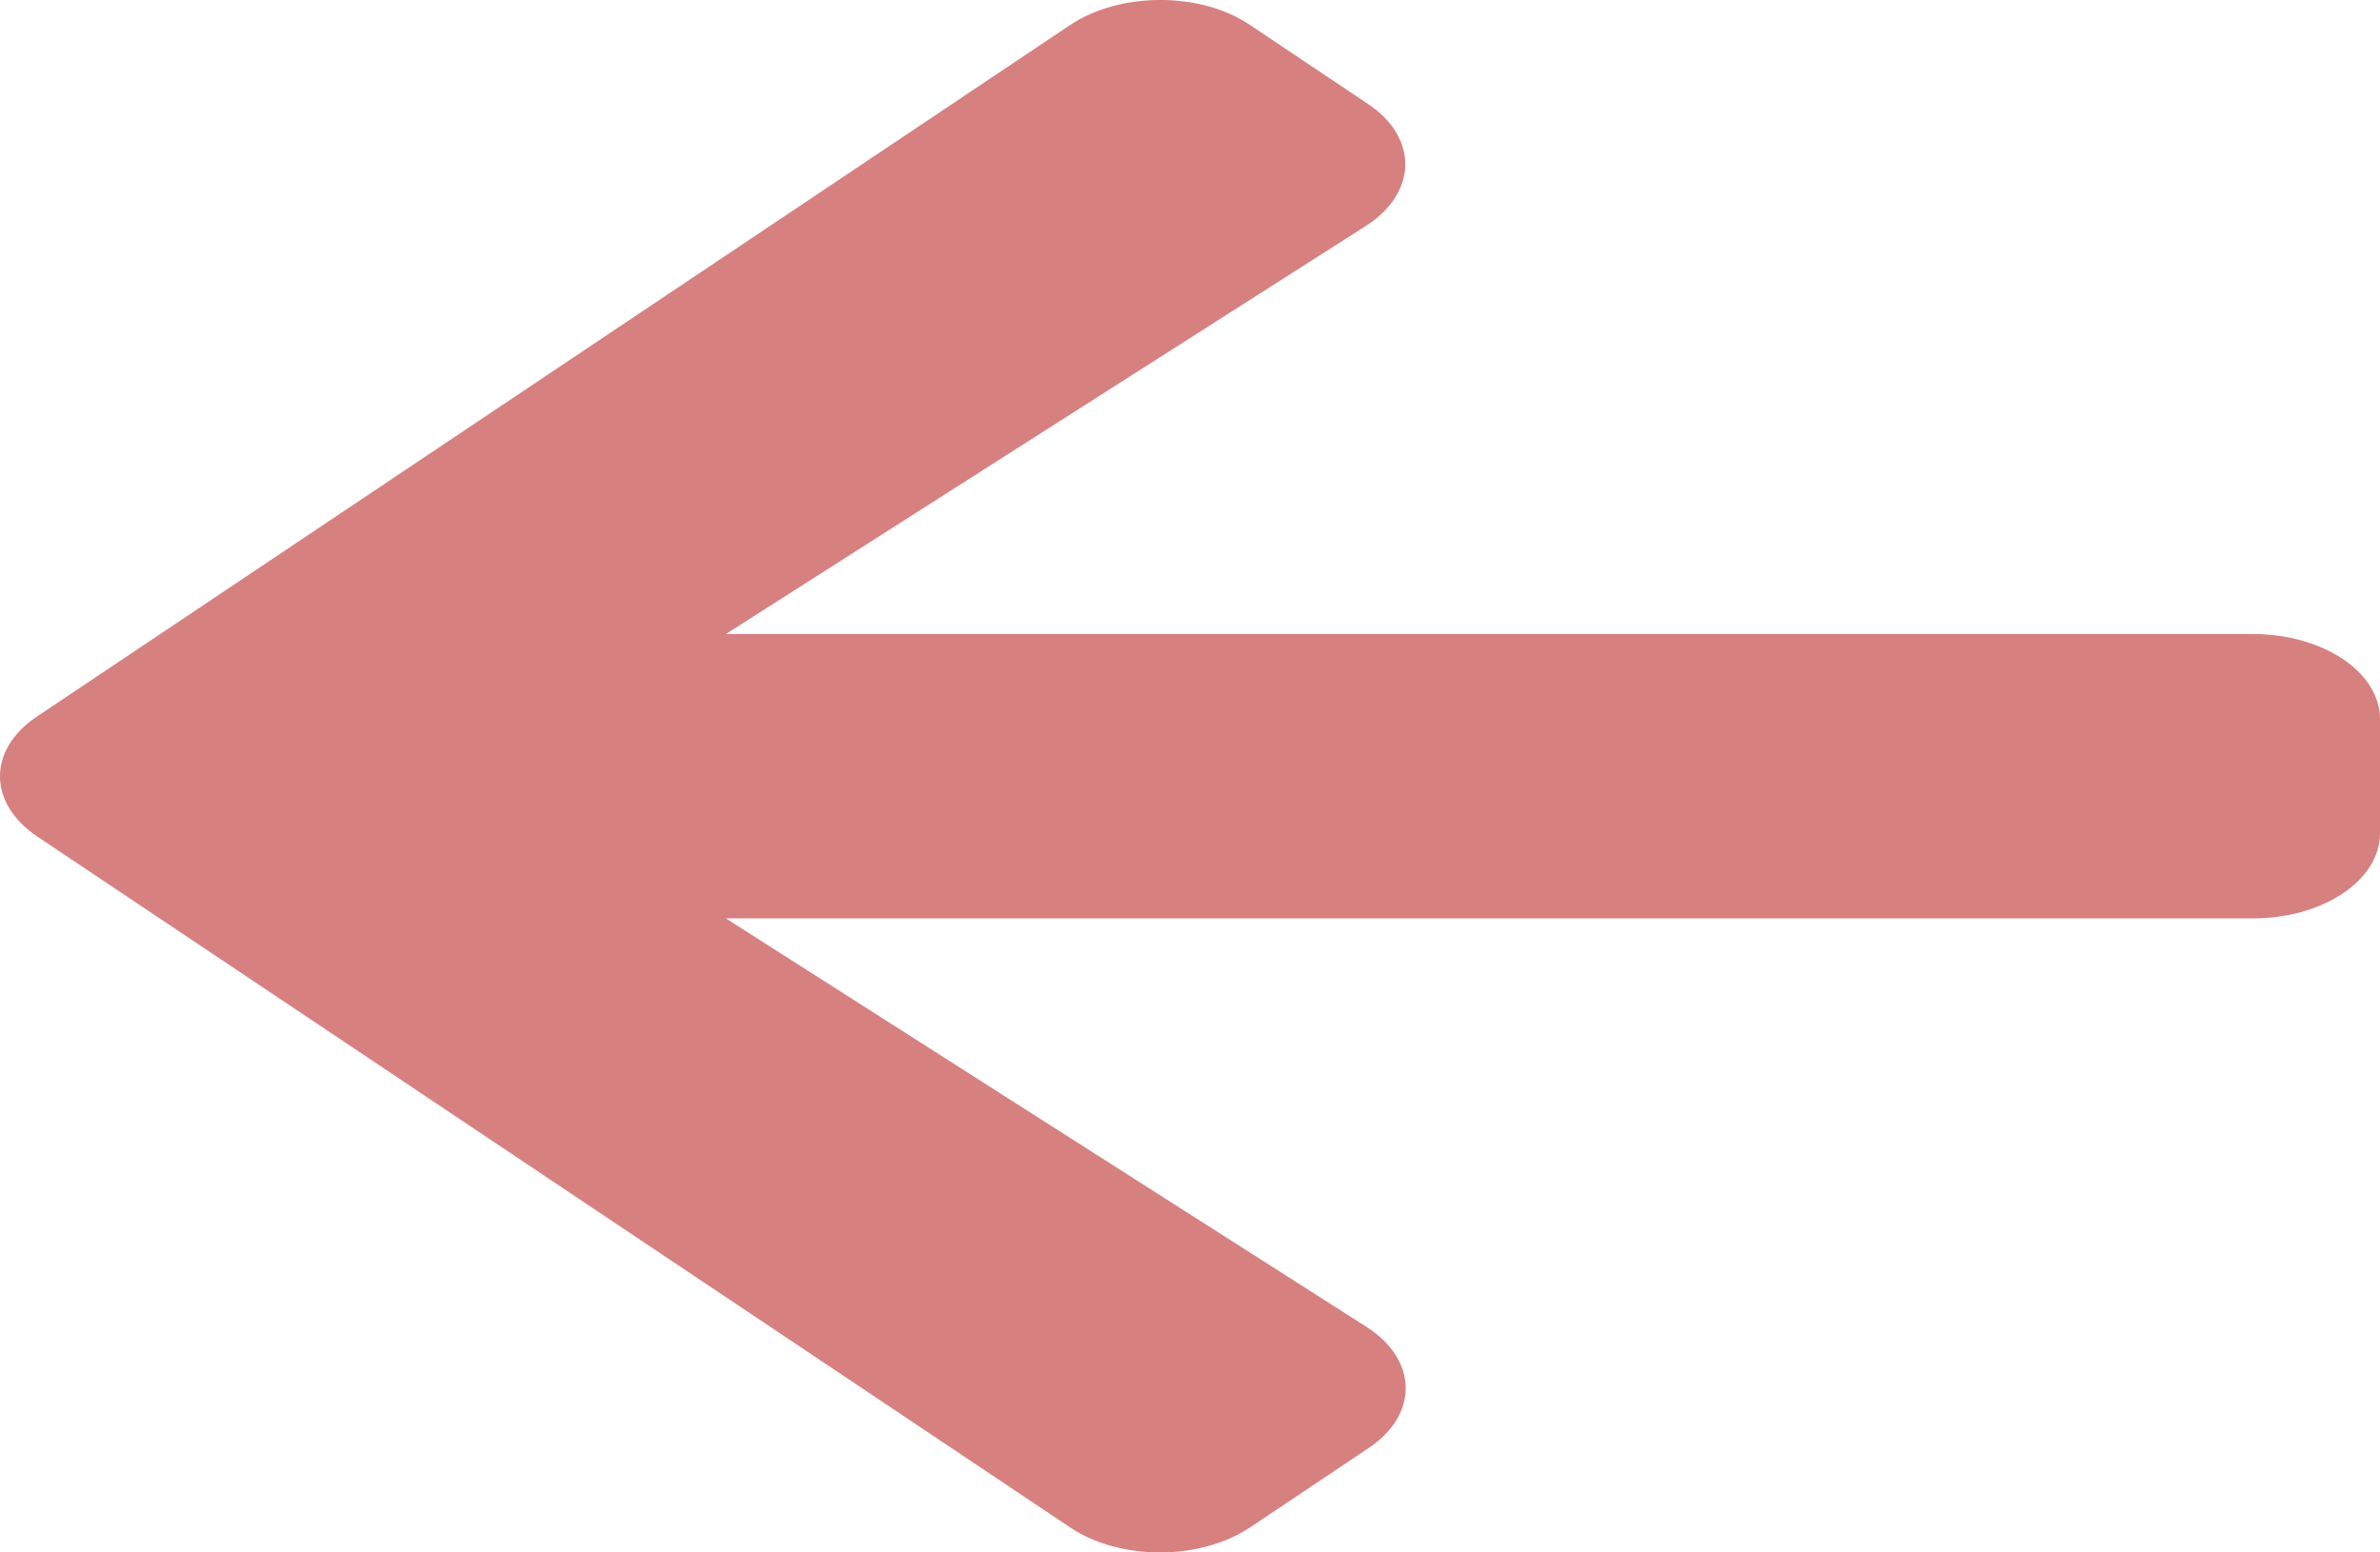 <svg width="23" height="15" viewBox="0 0 23 15" fill="none" xmlns="http://www.w3.org/2000/svg">
<path d="M13.221 13.995L12.081 14.758C11.599 15.081 10.819 15.081 10.341 14.758L0.362 8.084C-0.121 7.761 -0.121 7.239 0.362 6.92L10.341 0.242C10.824 -0.081 11.604 -0.081 12.081 0.242L13.221 1.005C13.709 1.331 13.698 1.863 13.2 2.183L7.015 6.126H21.768C22.451 6.126 23 6.494 23 6.95V8.05C23 8.506 22.451 8.874 21.768 8.874H7.015L13.2 12.817C13.704 13.137 13.714 13.669 13.221 13.995Z" fill="#D78080"/>
</svg>
